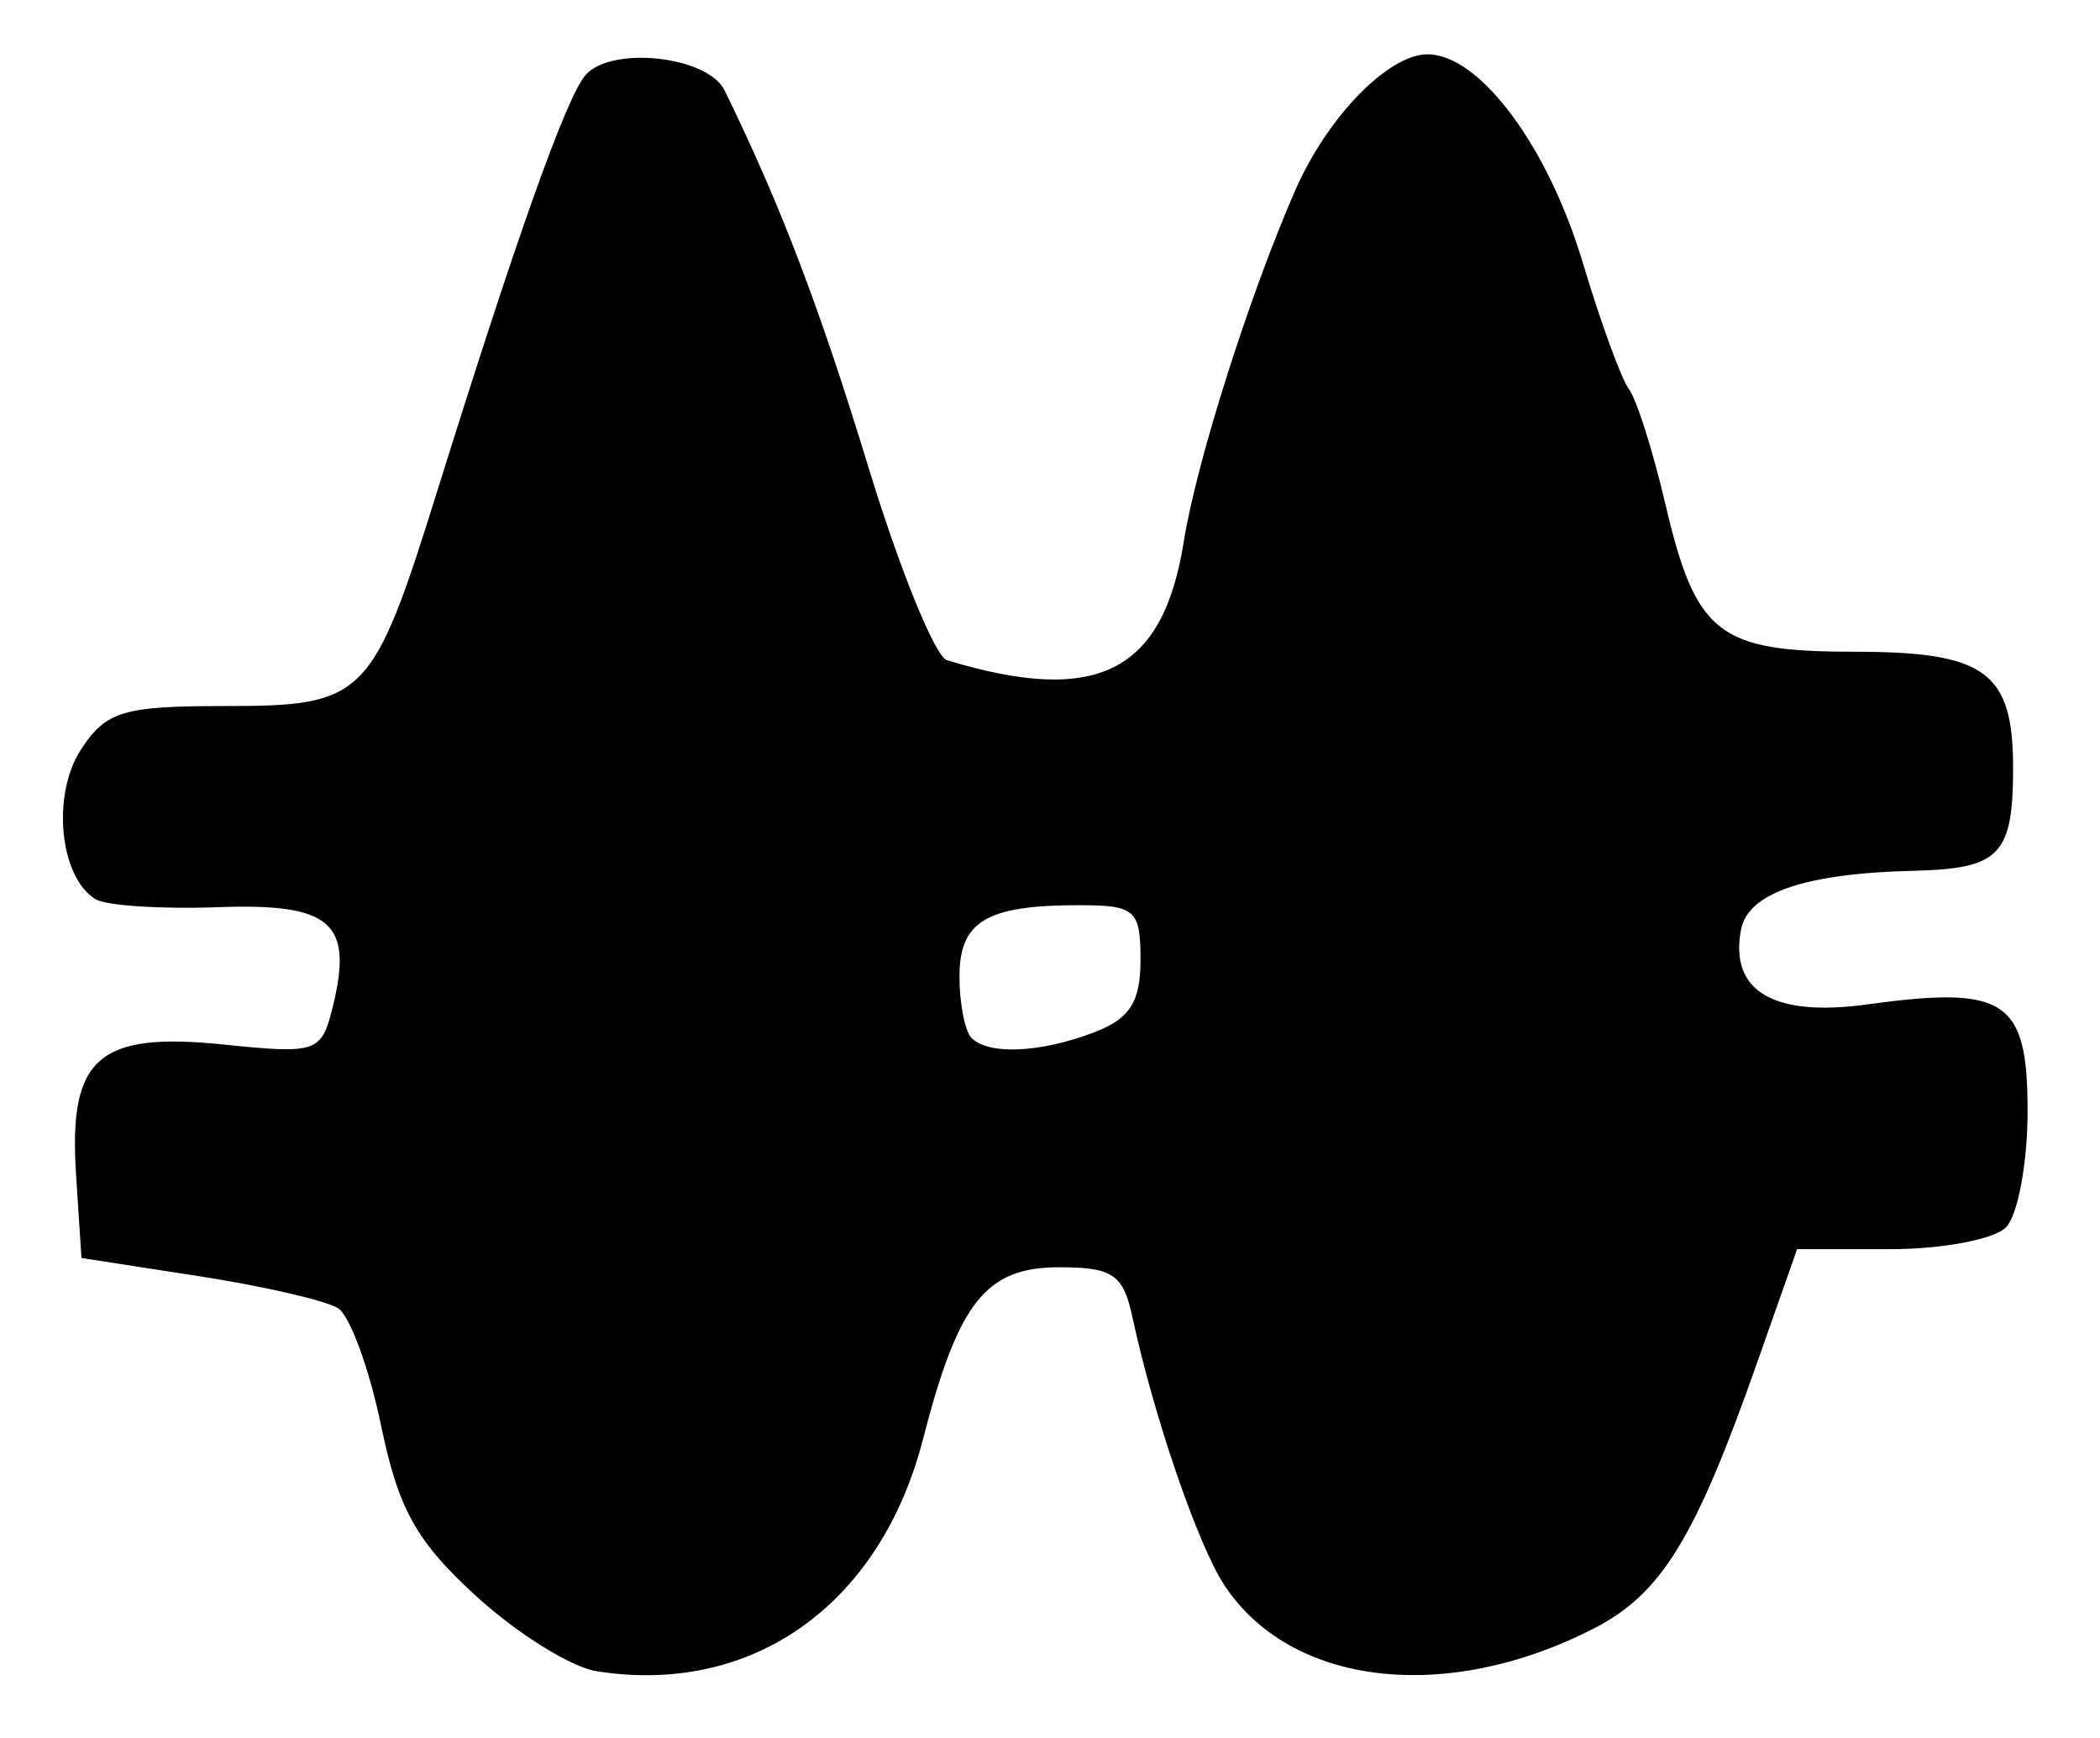 <?xml version="1.0" encoding="UTF-8" standalone="no"?>
<!-- Created with Inkscape (http://www.inkscape.org/) -->

<svg
   version="1.1"
   id="svg112"
   width="154.667"
   height="128"
   viewBox="0 0 154.667 128"
   xmlns="http://www.w3.org/2000/svg"
   xmlns:svg="http://www.w3.org/2000/svg">
  <defs
     id="defs116" />
  <g
     id="g118">
    <path
       style="fill:#000000;stroke-width:1.333"
       d="m 43.93,123.082 c -1.872,-0.298 -5.851,-2.779 -8.844,-5.515 -4.428,-4.047 -5.735,-6.39 -7.02,-12.58 -0.869,-4.184 -2.289,-8.067 -3.156,-8.63 -0.867,-0.563 -5.477,-1.627 -10.244,-2.365 L 6,92.651 5.6,86.487 C 5.043,77.898 7.232,75.976 16.479,76.93 c 6.81,0.703 7.188,0.577 8,-2.657 1.587,-6.323 -0.04,-7.762 -8.432,-7.459 C 11.857,66.965 7.798,66.699 7.029,66.224 4.375,64.584 3.793,58.515 5.97,55.192 7.813,52.379 9.068,52 16.534,52 26.889,52 27.429,51.454 32.207,36.158 38.046,17.466 41.607,7.446 43.068,5.599 44.855,3.339 52.117,4.091 53.374,6.667 c 4.125,8.448 6.961,15.879 10.586,27.739 2.309,7.556 4.913,13.955 5.786,14.22 11.055,3.348 15.914,0.909 17.444,-8.756 C 88.113,34.044 92.039,21.678 95.404,14 97.769,8.605 102.25,4 105.136,4 c 3.831,0 8.861,6.745 11.433,15.333 1.318,4.4 2.851,8.6 3.406,9.333 0.555,0.733 1.753,4.506 2.662,8.383 C 124.907,46.731 126.525,48 136.599,48 c 9.638,0 11.668,1.486 11.668,8.542 0,6.438 -0.969,7.439 -7.345,7.591 -7.958,0.189 -12.171,1.624 -12.691,4.323 -0.873,4.532 2.377,6.469 9.265,5.522 10.227,-1.407 11.838,-0.339 11.838,7.845 0,3.837 -0.72,7.697 -1.6,8.577 -0.88,0.88 -4.7,1.6 -8.488,1.6 h -6.888 l -2.934,8.333 c -4.595,13.051 -7.067,17.066 -12.09,19.631 -10.881,5.557 -22.301,4.196 -27.171,-3.236 -1.953,-2.981 -5.2,-12.455 -6.76,-19.728 -0.674,-3.141 -1.447,-3.667 -5.397,-3.667 -5.4,0 -7.427,2.56 -10.028,12.667 -3.141,12.204 -12.577,18.906 -24.047,17.082 z M 80.58,76.033 c 2.631,-1 3.42,-2.231 3.42,-5.333 0,-3.702 -0.374,-4.033 -4.558,-4.033 -6.794,0 -8.776,1.186 -8.776,5.254 0,1.999 0.4,4.035 0.889,4.524 1.27,1.27 5.055,1.098 9.024,-0.411 z"
       id="path140" />
  </g>
</svg>
